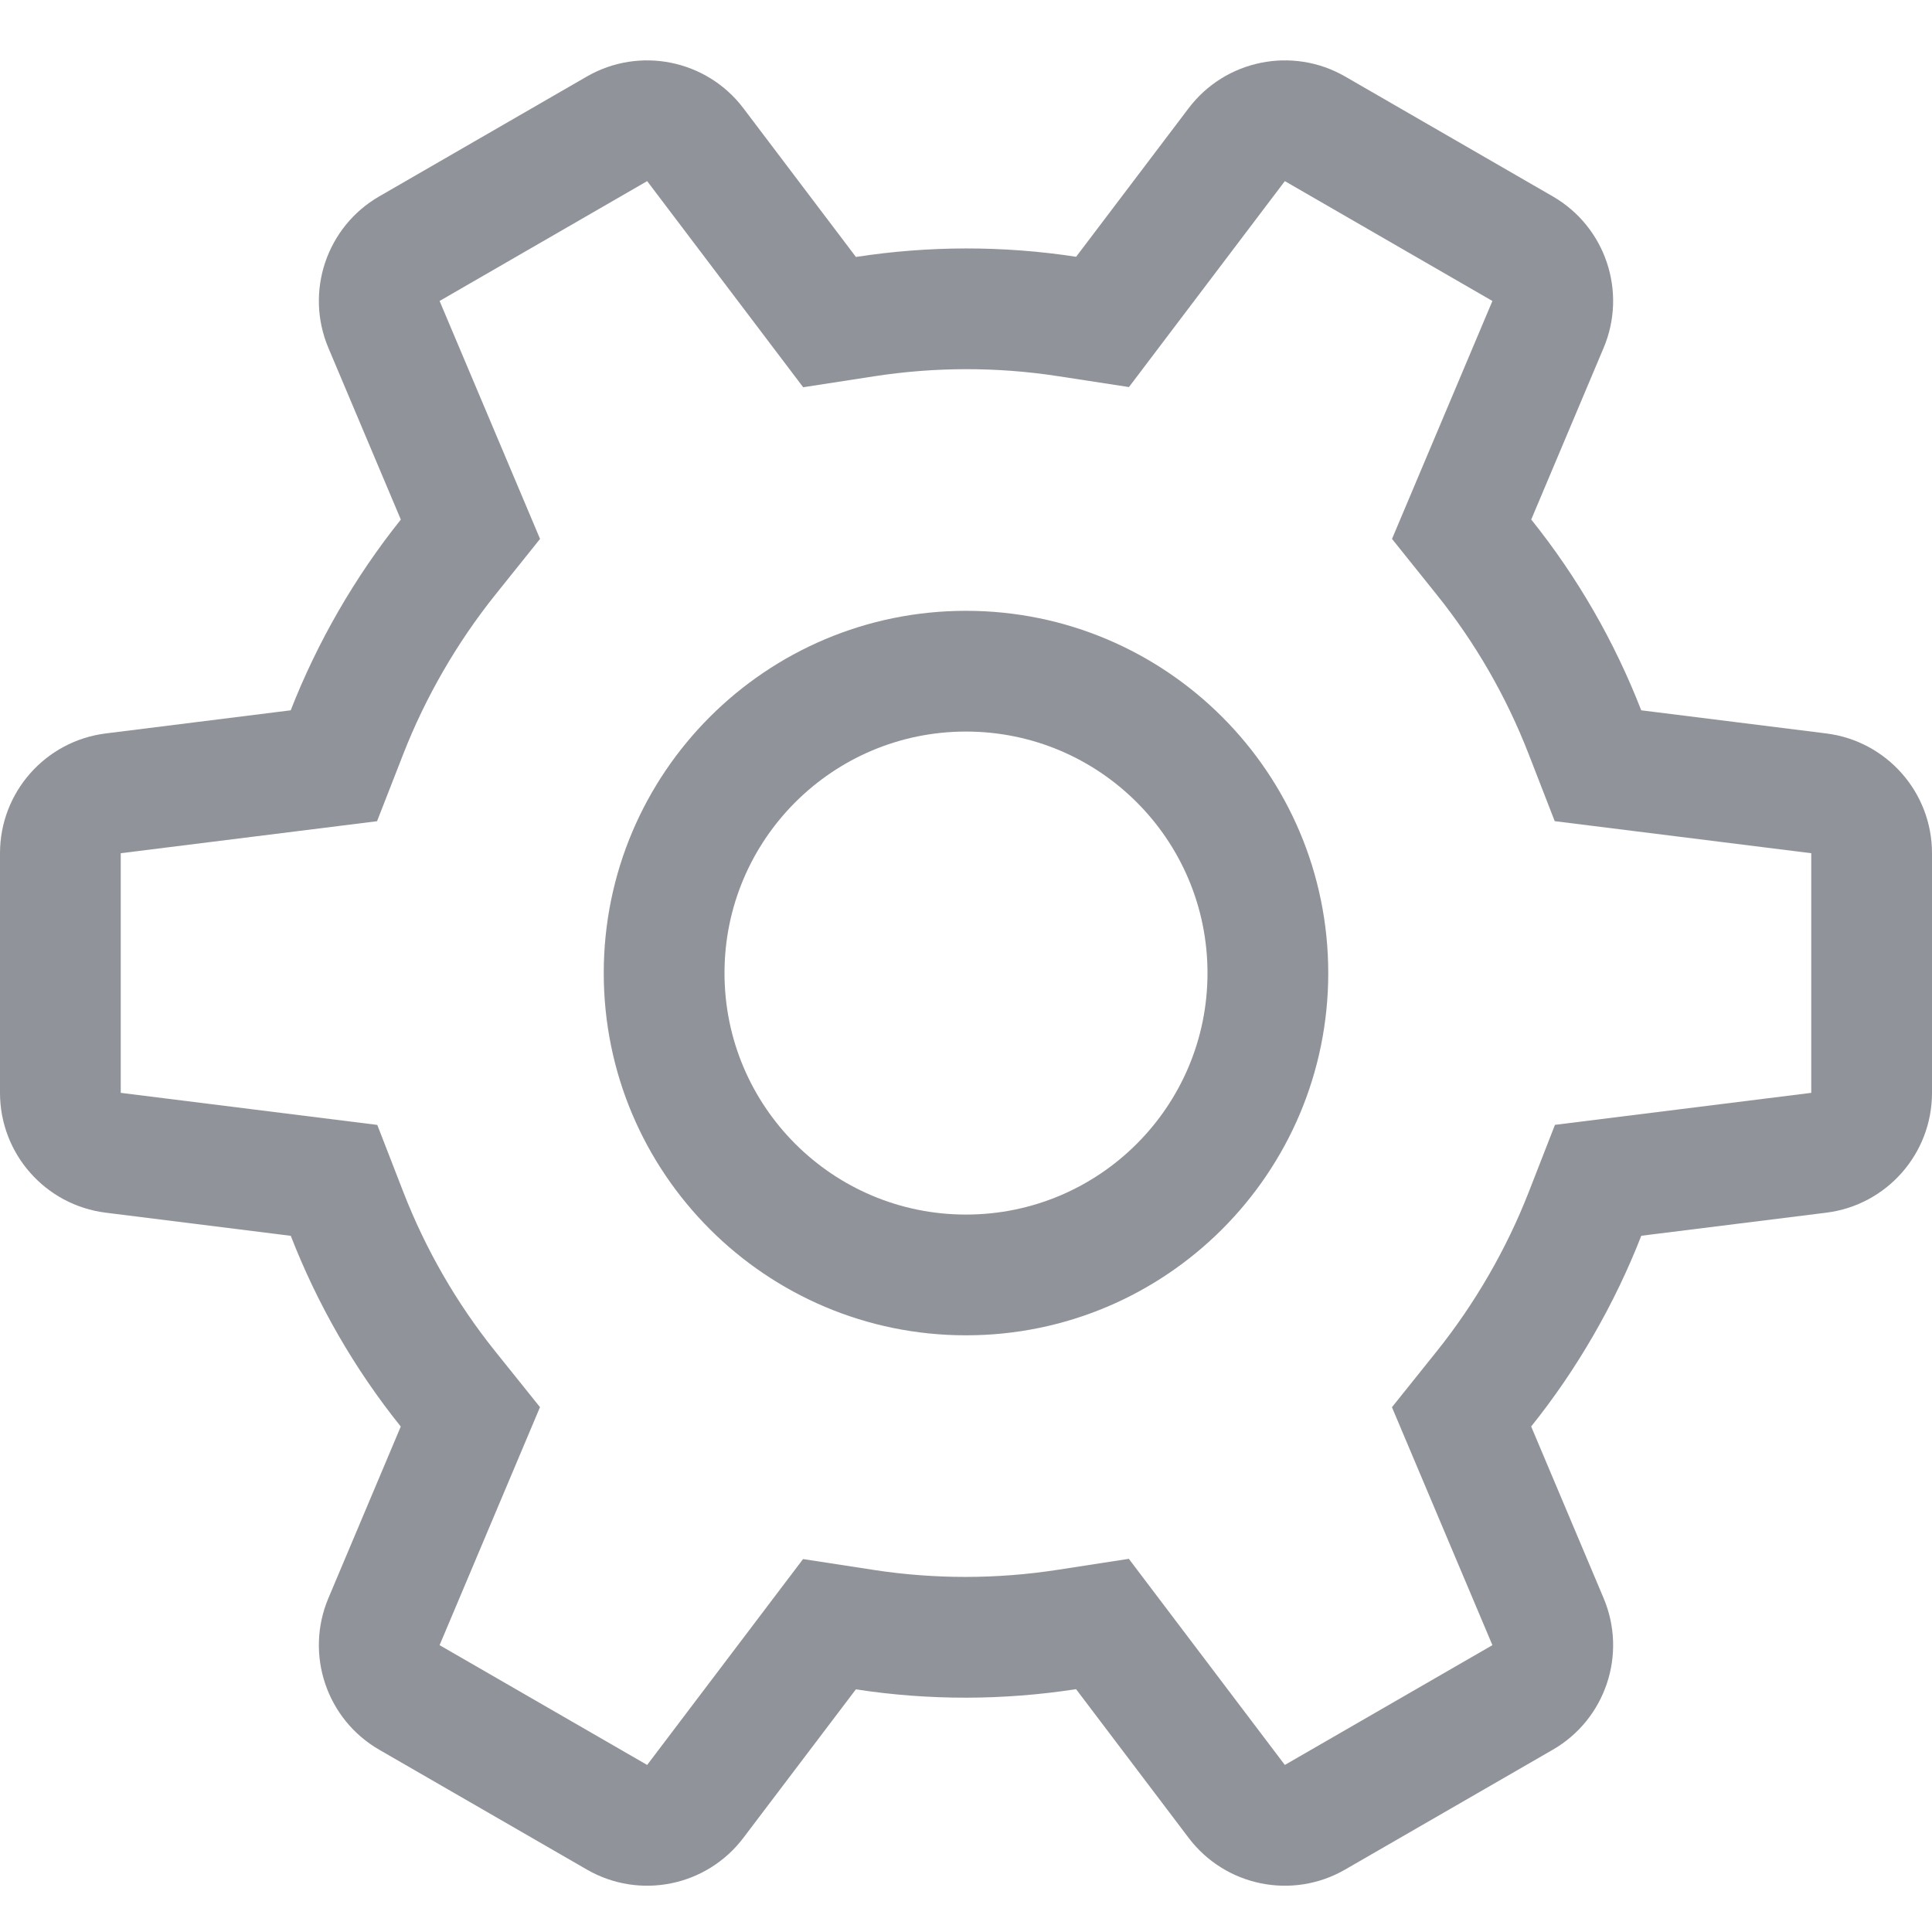<?xml version="1.0" encoding="UTF-8"?>
<svg width="32px" height="32px" viewBox="0 0 32 32" version="1.1" xmlns="http://www.w3.org/2000/svg" xmlns:xlink="http://www.w3.org/1999/xlink">
    <!-- Generator: Sketch 59.1 (86144) - https://sketch.com -->
    <title>图标/导航默认/系统管理</title>
    <desc>Created with Sketch.</desc>
    <g id="图标/导航默认/系统管理" stroke="none" stroke-width="1" fill="none" fill-rule="evenodd">
        <g id="编组-2" fill="#909399" fill-rule="nonzero">
            <g id="编组" transform="translate(0, 1)">
                <path d="M16,9.117 C19.314,9.117 22,11.803 22,15.117 C22,18.43 19.314,21.117 16,21.117 C12.686,21.117 10,18.43 10,15.117 C10,11.803 12.686,9.117 16,9.117 Z M16,11.117 C13.791,11.117 12,12.908 12,15.117 C12,17.326 13.791,19.117 16,19.117 C18.209,19.117 20,17.326 20,15.117 C20,12.908 18.209,11.117 16,11.117 Z" id="椭圆形"></path>
                <path d="M12.313,0.793 L14.177,3.256 C15.376,3.071 16.606,3.066 17.824,3.253 L19.687,0.793 C20.296,-0.011 21.408,-0.236 22.281,0.268 L25.719,2.253 C26.592,2.757 26.953,3.833 26.561,4.762 L25.362,7.605 C26.134,8.567 26.744,9.634 27.184,10.765 L30.248,11.148 C31.249,11.273 32,12.124 32,13.132 L32,17.101 C32,18.11 31.249,18.961 30.248,19.086 L27.185,19.468 C26.966,20.029 26.702,20.58 26.392,21.117 C26.082,21.654 25.737,22.158 25.361,22.627 L26.561,25.471 C26.953,26.401 26.592,27.477 25.719,27.981 L22.281,29.965 C21.408,30.47 20.296,30.245 19.687,29.44 L17.823,26.978 C16.624,27.163 15.394,27.168 14.176,26.981 L12.313,29.44 C11.704,30.245 10.592,30.47 9.719,29.965 L6.281,27.981 C5.408,27.477 5.047,26.401 5.439,25.471 L6.638,22.628 C5.866,21.667 5.256,20.599 4.816,19.469 L1.752,19.086 C0.751,18.961 -2.13162821e-14,18.11 -2.13162821e-14,17.101 L-2.13162821e-14,13.132 C-2.13162821e-14,12.124 0.751,11.273 1.752,11.148 L4.815,10.765 C5.034,10.205 5.298,9.654 5.608,9.117 C5.918,8.58 6.263,8.076 6.639,7.606 L5.439,4.762 C5.047,3.833 5.408,2.757 6.281,2.253 L9.719,0.268 C10.592,-0.236 11.704,-0.011 12.313,0.793 Z M7.281,3.985 L8.945,7.926 L8.2,8.856 C7.884,9.251 7.597,9.672 7.34,10.117 C7.083,10.562 6.862,11.021 6.678,11.493 L6.245,12.602 L2,13.132 L2,17.101 L6.249,17.632 L6.681,18.745 C7.05,19.694 7.561,20.582 8.198,21.377 L8.944,22.307 L7.281,26.249 L10.719,28.233 L13.301,24.823 L14.479,25.004 C15.486,25.158 16.511,25.157 17.518,25.001 L18.697,24.819 L21.281,28.233 L24.719,26.249 L23.055,22.308 L23.8,21.378 C24.116,20.983 24.403,20.562 24.66,20.117 C24.917,19.672 25.138,19.212 25.322,18.741 L25.755,17.631 L30,17.101 L30,13.132 L25.751,12.601 L25.319,11.489 C24.95,10.539 24.439,9.651 23.802,8.856 L23.056,7.926 L24.719,3.985 L21.281,2 L18.699,5.411 L17.521,5.23 C16.514,5.075 15.489,5.077 14.482,5.232 L13.303,5.414 L10.719,2 L7.281,3.985 Z" id="路径"></path>
            </g>
        </g>
    </g>
</svg>